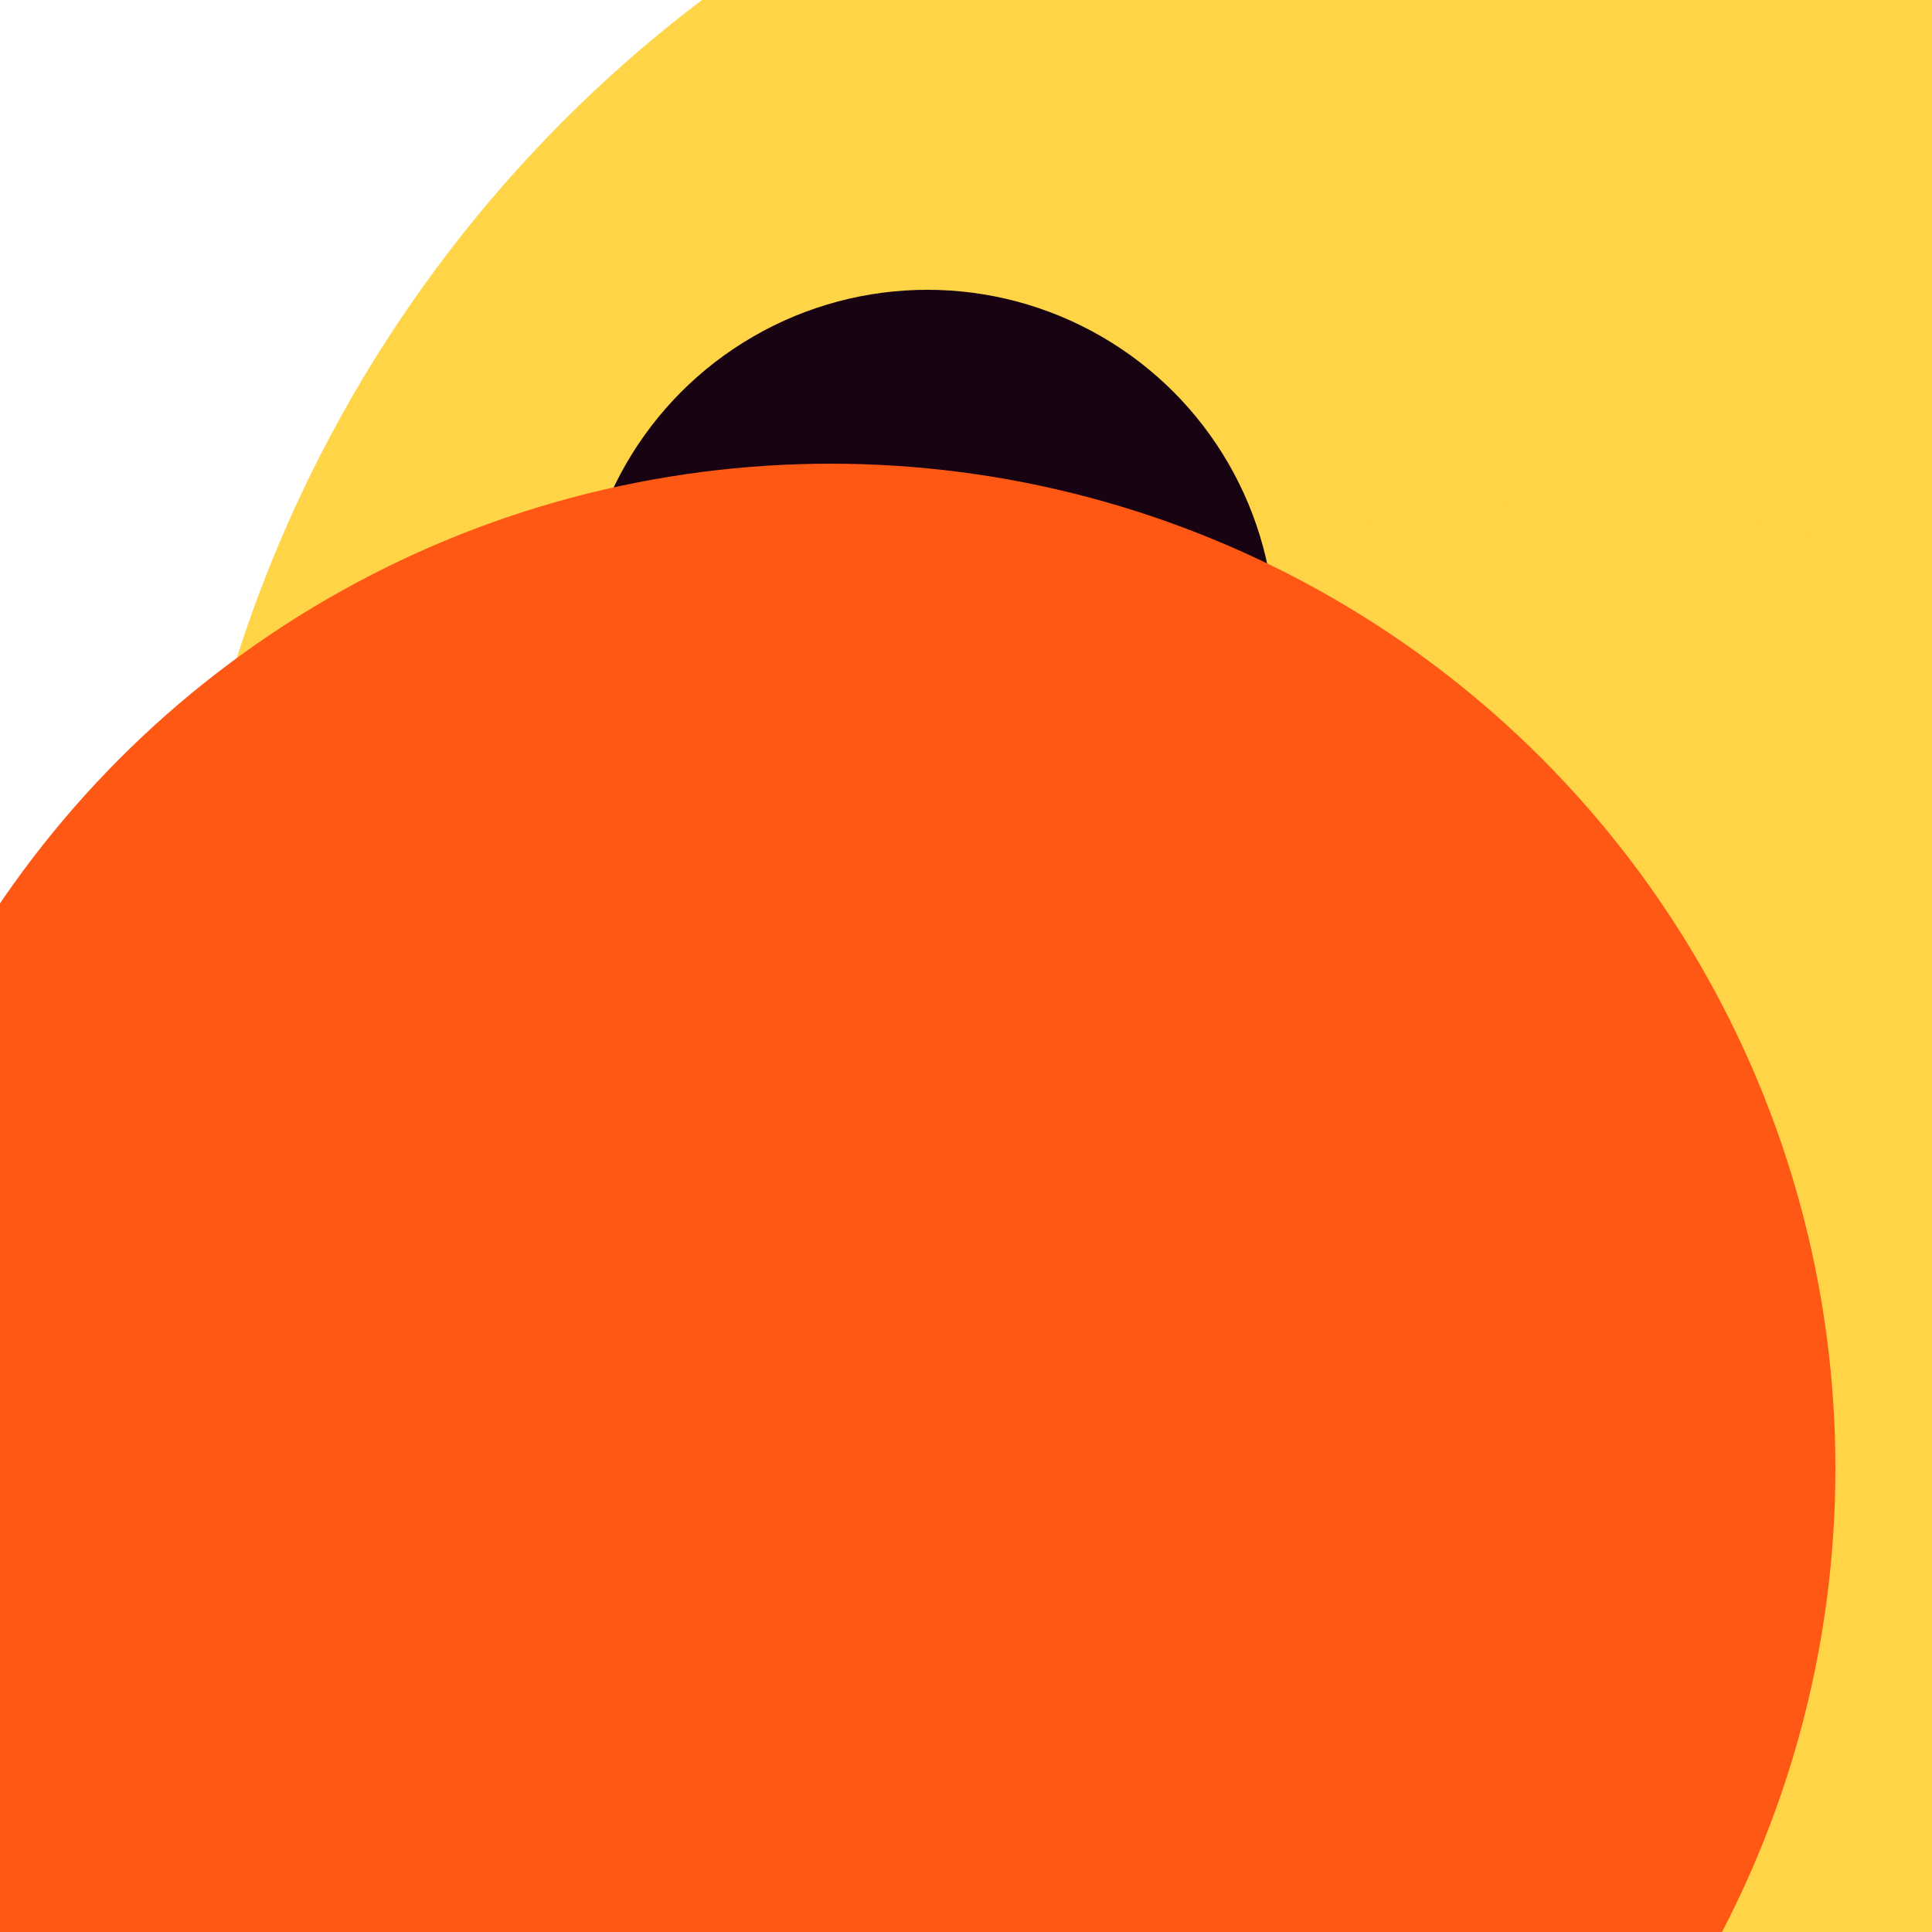 <svg xmlns="http://www.w3.org/2000/svg" preserveAspectRatio="xMinYMin meet" viewBox="0 0 777 777"><defs><filter id="f0" width="300%" height="300%" x="-100%" y="-100%"><feGaussianBlur in="SourceGraphic" stdDeviation="388"/></filter><filter id="f1" width="300%" height="300%" x="-100%" y="-100%"><feGaussianBlur in="SourceGraphic" stdDeviation="700"/></filter></defs><rect width="100%" height="100%" fill="#fff" /><circle cx="78%" cy="55%" r="69%" filter="url(#f1)" fill="#ffd447"></circle><circle cx="81%" cy="78%" r="52%" filter="url(#f1)" fill="#ffd447"></circle><circle cx="48%" cy="33%" r="18%" filter="url(#f0)" fill="#170312"></circle><circle cx="43%" cy="76%" r="52%" filter="url(#f0)" fill="#ff5714"></circle></svg>